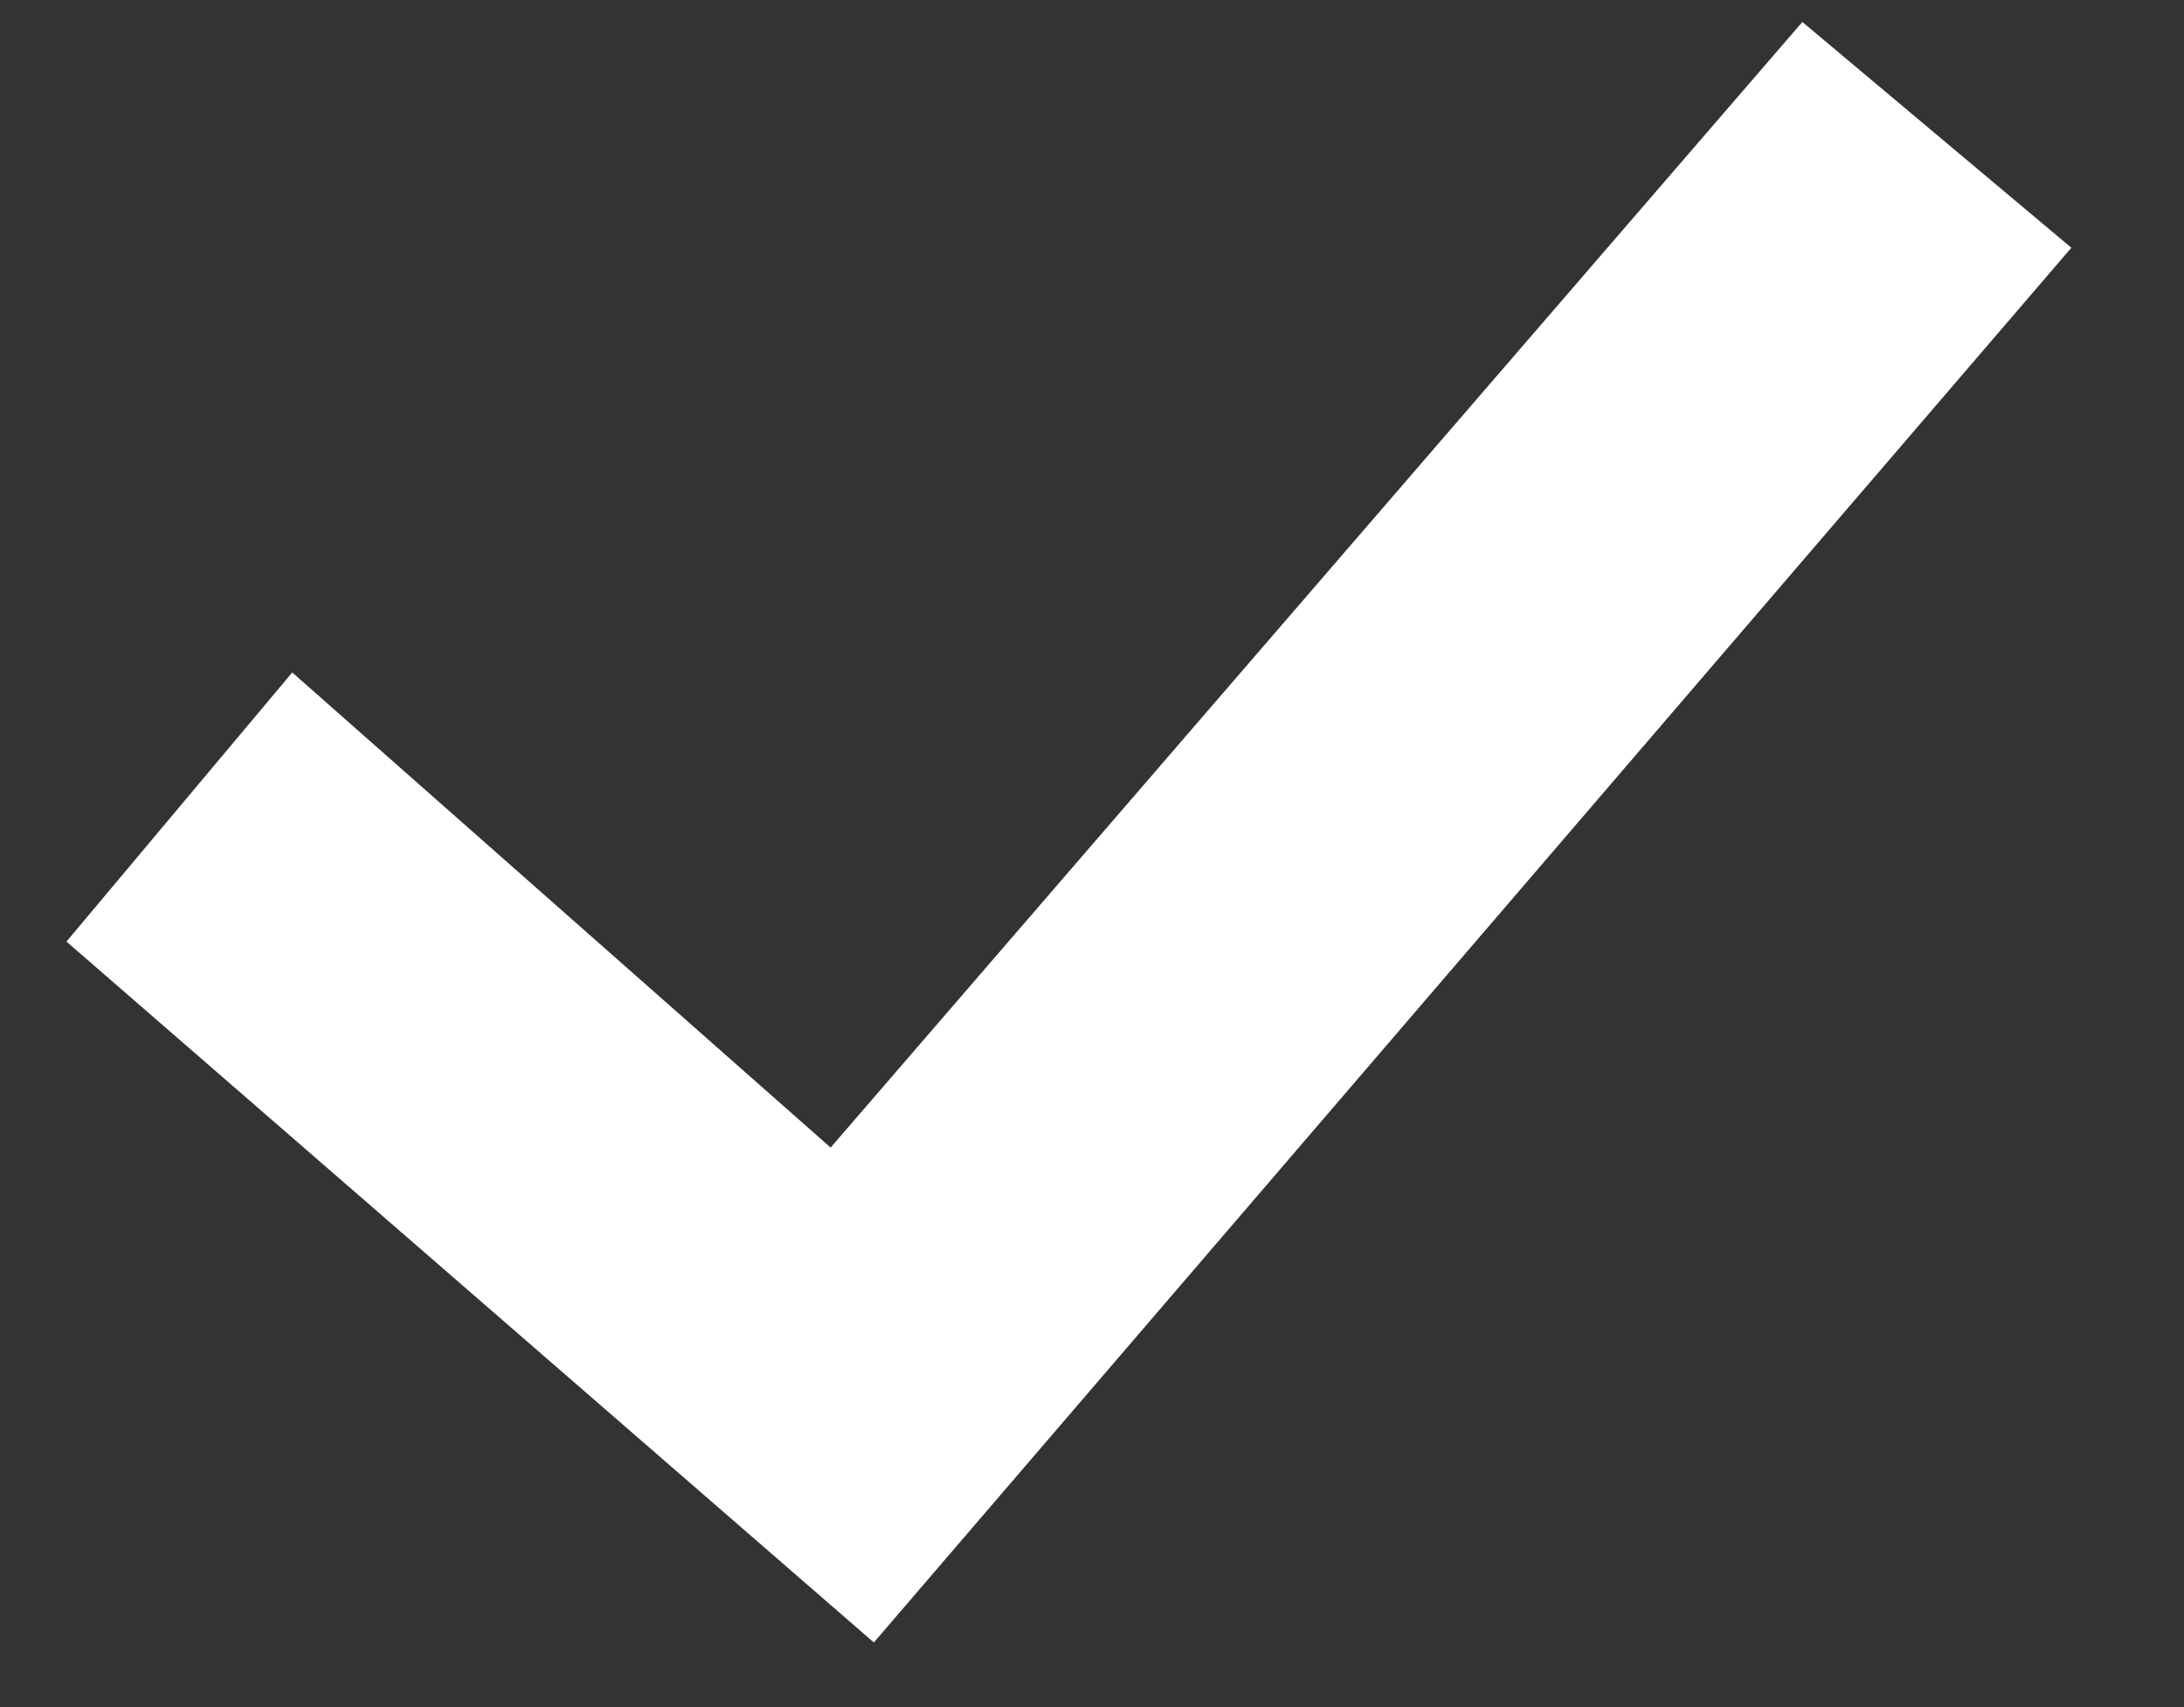 <svg xmlns="http://www.w3.org/2000/svg" width="18.386" height="14.374" viewBox="0 0 18.386 14.374">
  <rect x="0" y="0" width="18.386" height="14.374" fill="#333333" stroke="none"/>
  <path id="Icon_metro-checkmark" data-name="Icon metro-checkmark" d="M16.676,3.55,7.7,12.28,3.532,7.9,1.441,9.992,7.7,16.463,18.767,5.641Z" transform="matrix(0.996, -0.087, 0.087, 0.996, -1.745, -1.9)" fill="#fff"/>
</svg>
